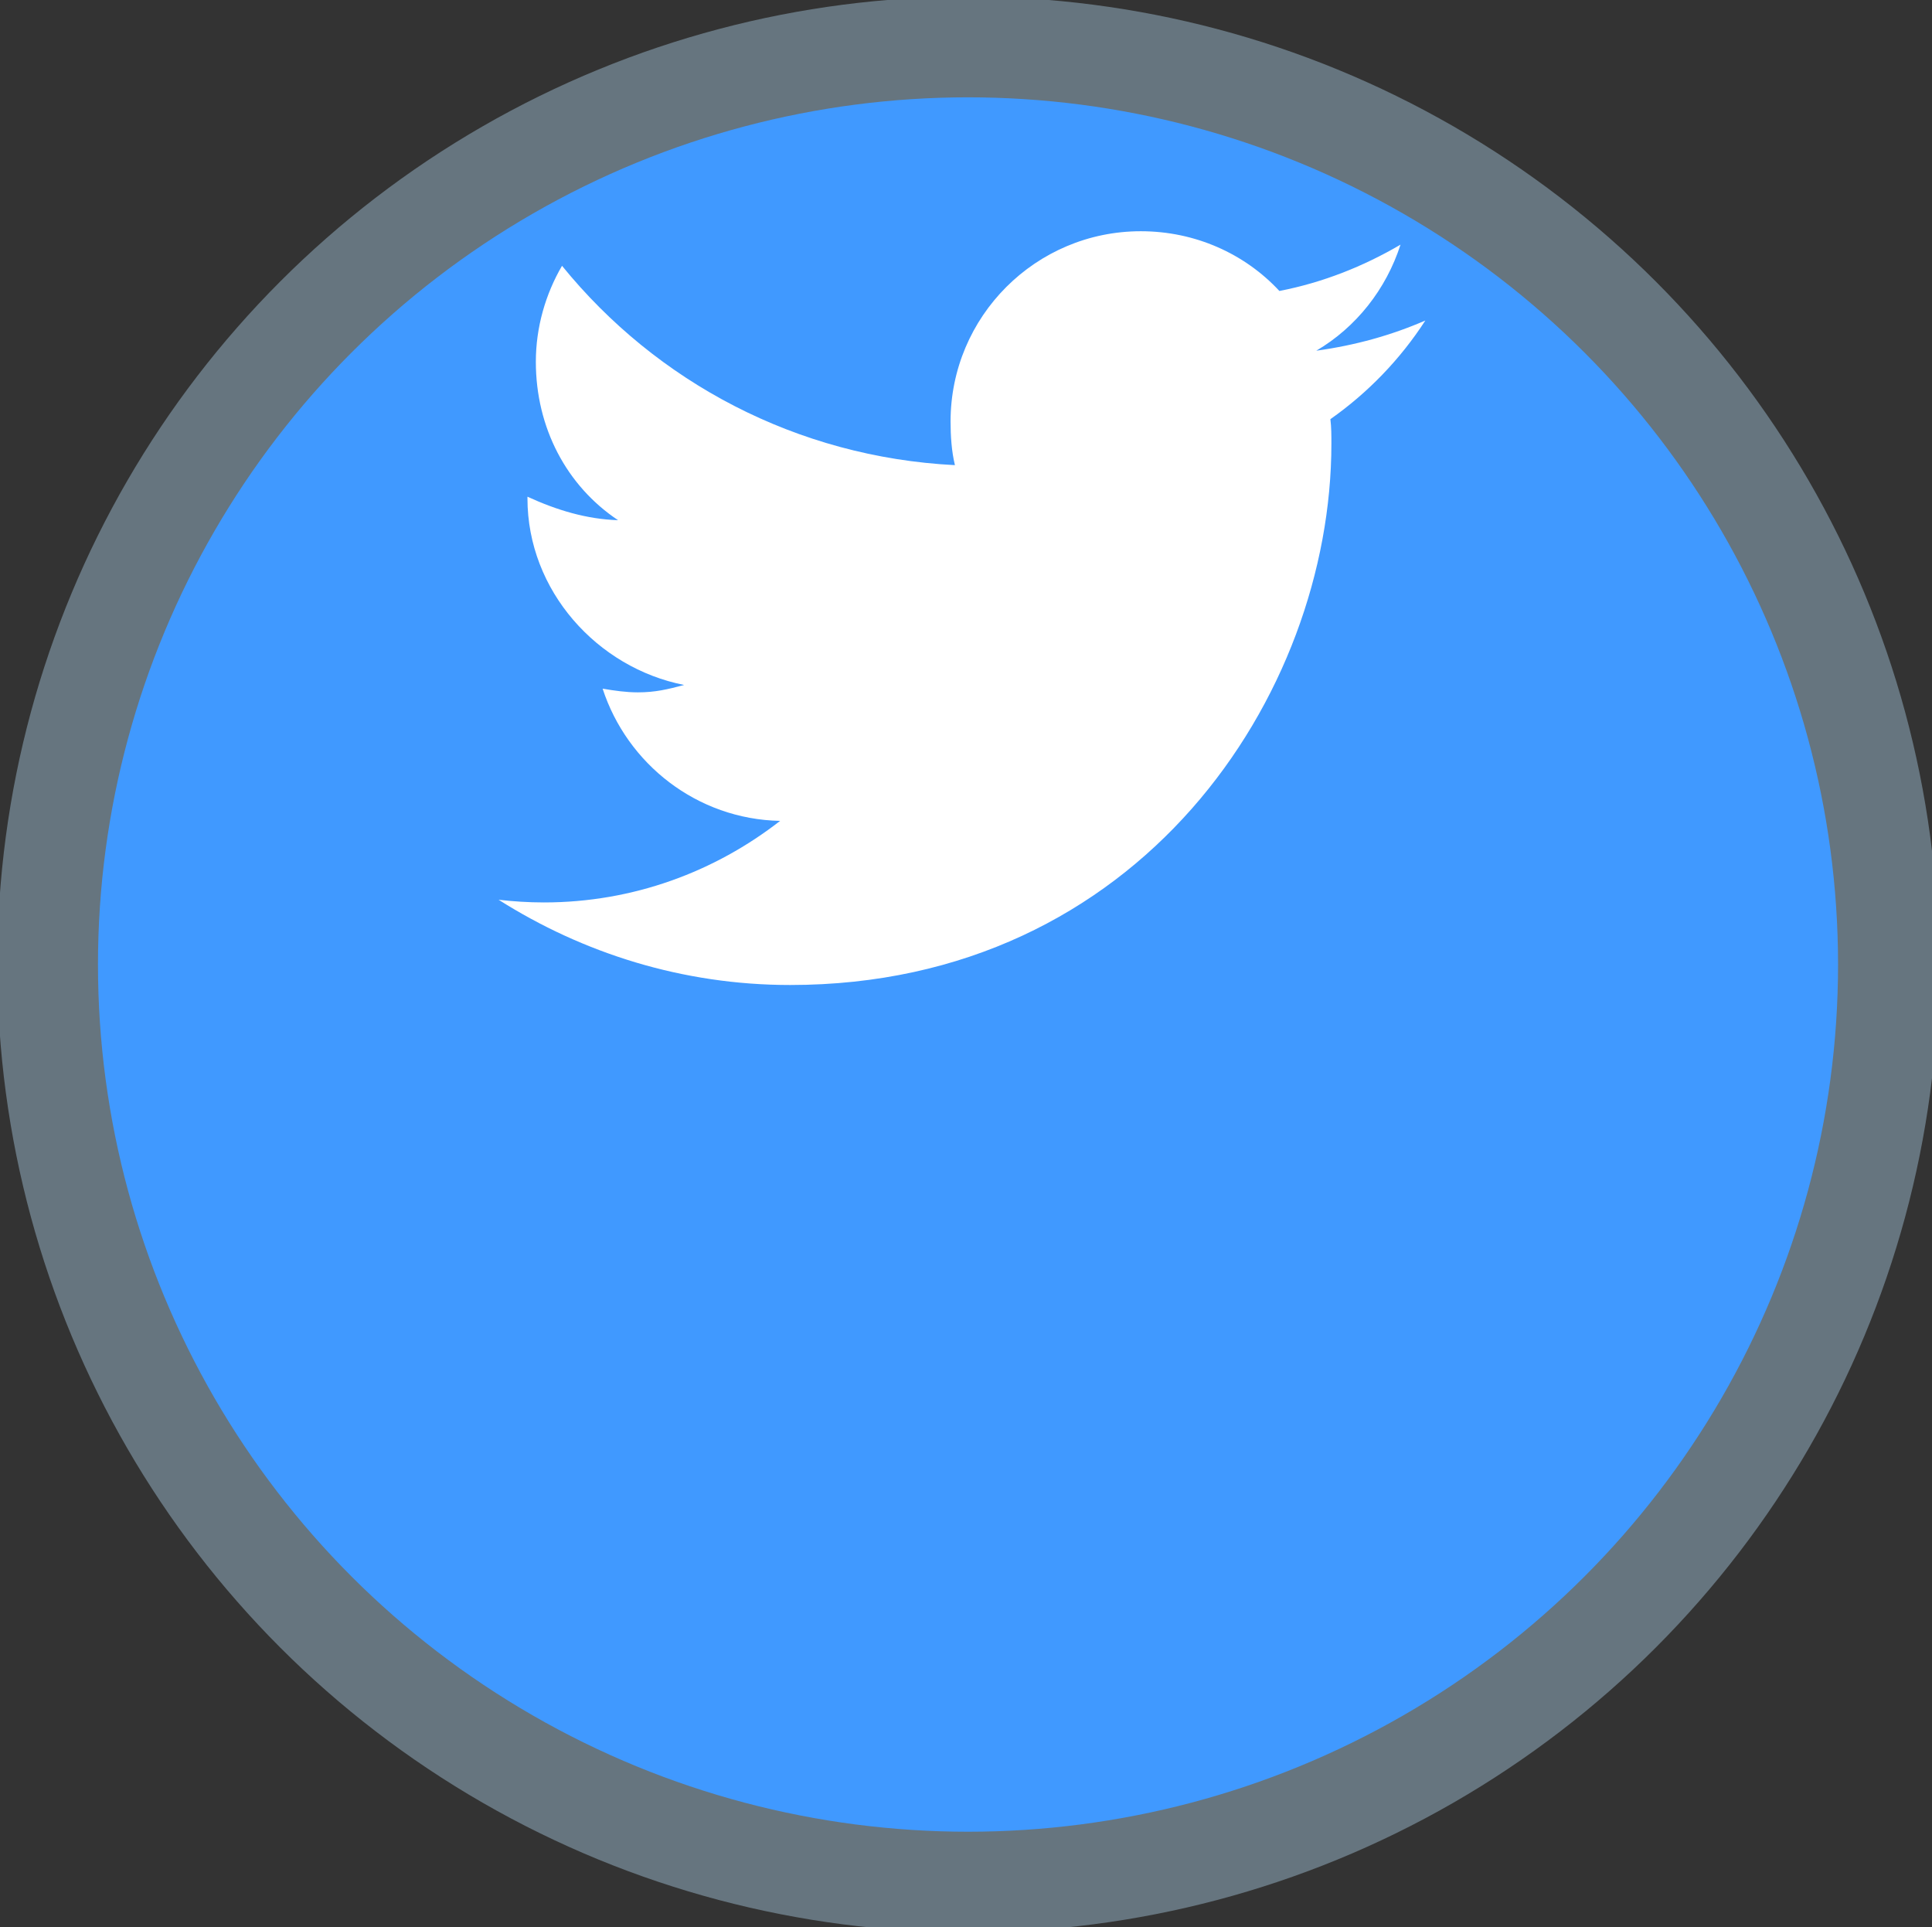 <?xml version="1.0" encoding="utf-8"?>
<!-- Generator: Adobe Illustrator 19.0.0, SVG Export Plug-In . SVG Version: 6.00 Build 0)  -->
<svg version="1.1" id="beachcombing_xA0_Image_1_" xmlns="http://www.w3.org/2000/svg" xmlns:xlink="http://www.w3.org/1999/xlink"
	 x="0px" y="0px" viewBox="-17 109.7 575.8 574.3" style="enable-background:new -17 109.7 575.8 574.3;" xml:space="preserve">
<rect x="-17" y="109.7" width="575.8" height="574.3" fill="#333333" stroke="none"/>
<style type="text/css">
	.st0{fill:#4099FF;stroke:#66757F;stroke-width:30;stroke-miterlimit:10;}
	.st1{fill:#FFFFFF;}
</style>
<ellipse class="st0" cx="271.5" cy="397.1" rx="274.3" ry="273.4"/>
<path class="st1" d="M375.3,214.2c11.9-7,20.8-18.3,25.1-31.6c-11.1,6.5-23.2,11.3-36.1,13.8c-10.3-11.1-25.1-17.8-41.3-17.8
	c-31.3,0-56.7,25.4-56.7,56.7c0,4.3,0.3,8.9,1.3,13c-47.2-2.4-89-24.8-117.1-59.4c-4.9,8.4-7.8,18.3-7.8,28.6
	c0,19.7,9.2,37,24.5,47.2c-9.4-0.3-18.3-3-27-7c0,0,0,0.3,0,0.5c0,27.5,20.8,50.5,46.7,55.6c-4.9,1.3-8.6,2.2-13.8,2.2
	c-3.5,0-7-0.5-10.5-1.1c7.3,22.4,28.1,38.9,52.9,39.4c-19.4,15.1-43.7,24.3-70.4,24.3c-4.6,0-9.2-0.3-13.5-0.8
	c25.1,15.9,54.8,25.4,86.9,25.4c104.1,0,161.3-86.3,161.3-161.3c0-2.4,0-4.9-0.3-7.3c11.1-7.8,20.8-17.8,28.3-29.4
	C397.7,209.6,386.9,212.6,375.3,214.2z"/>
</svg>
